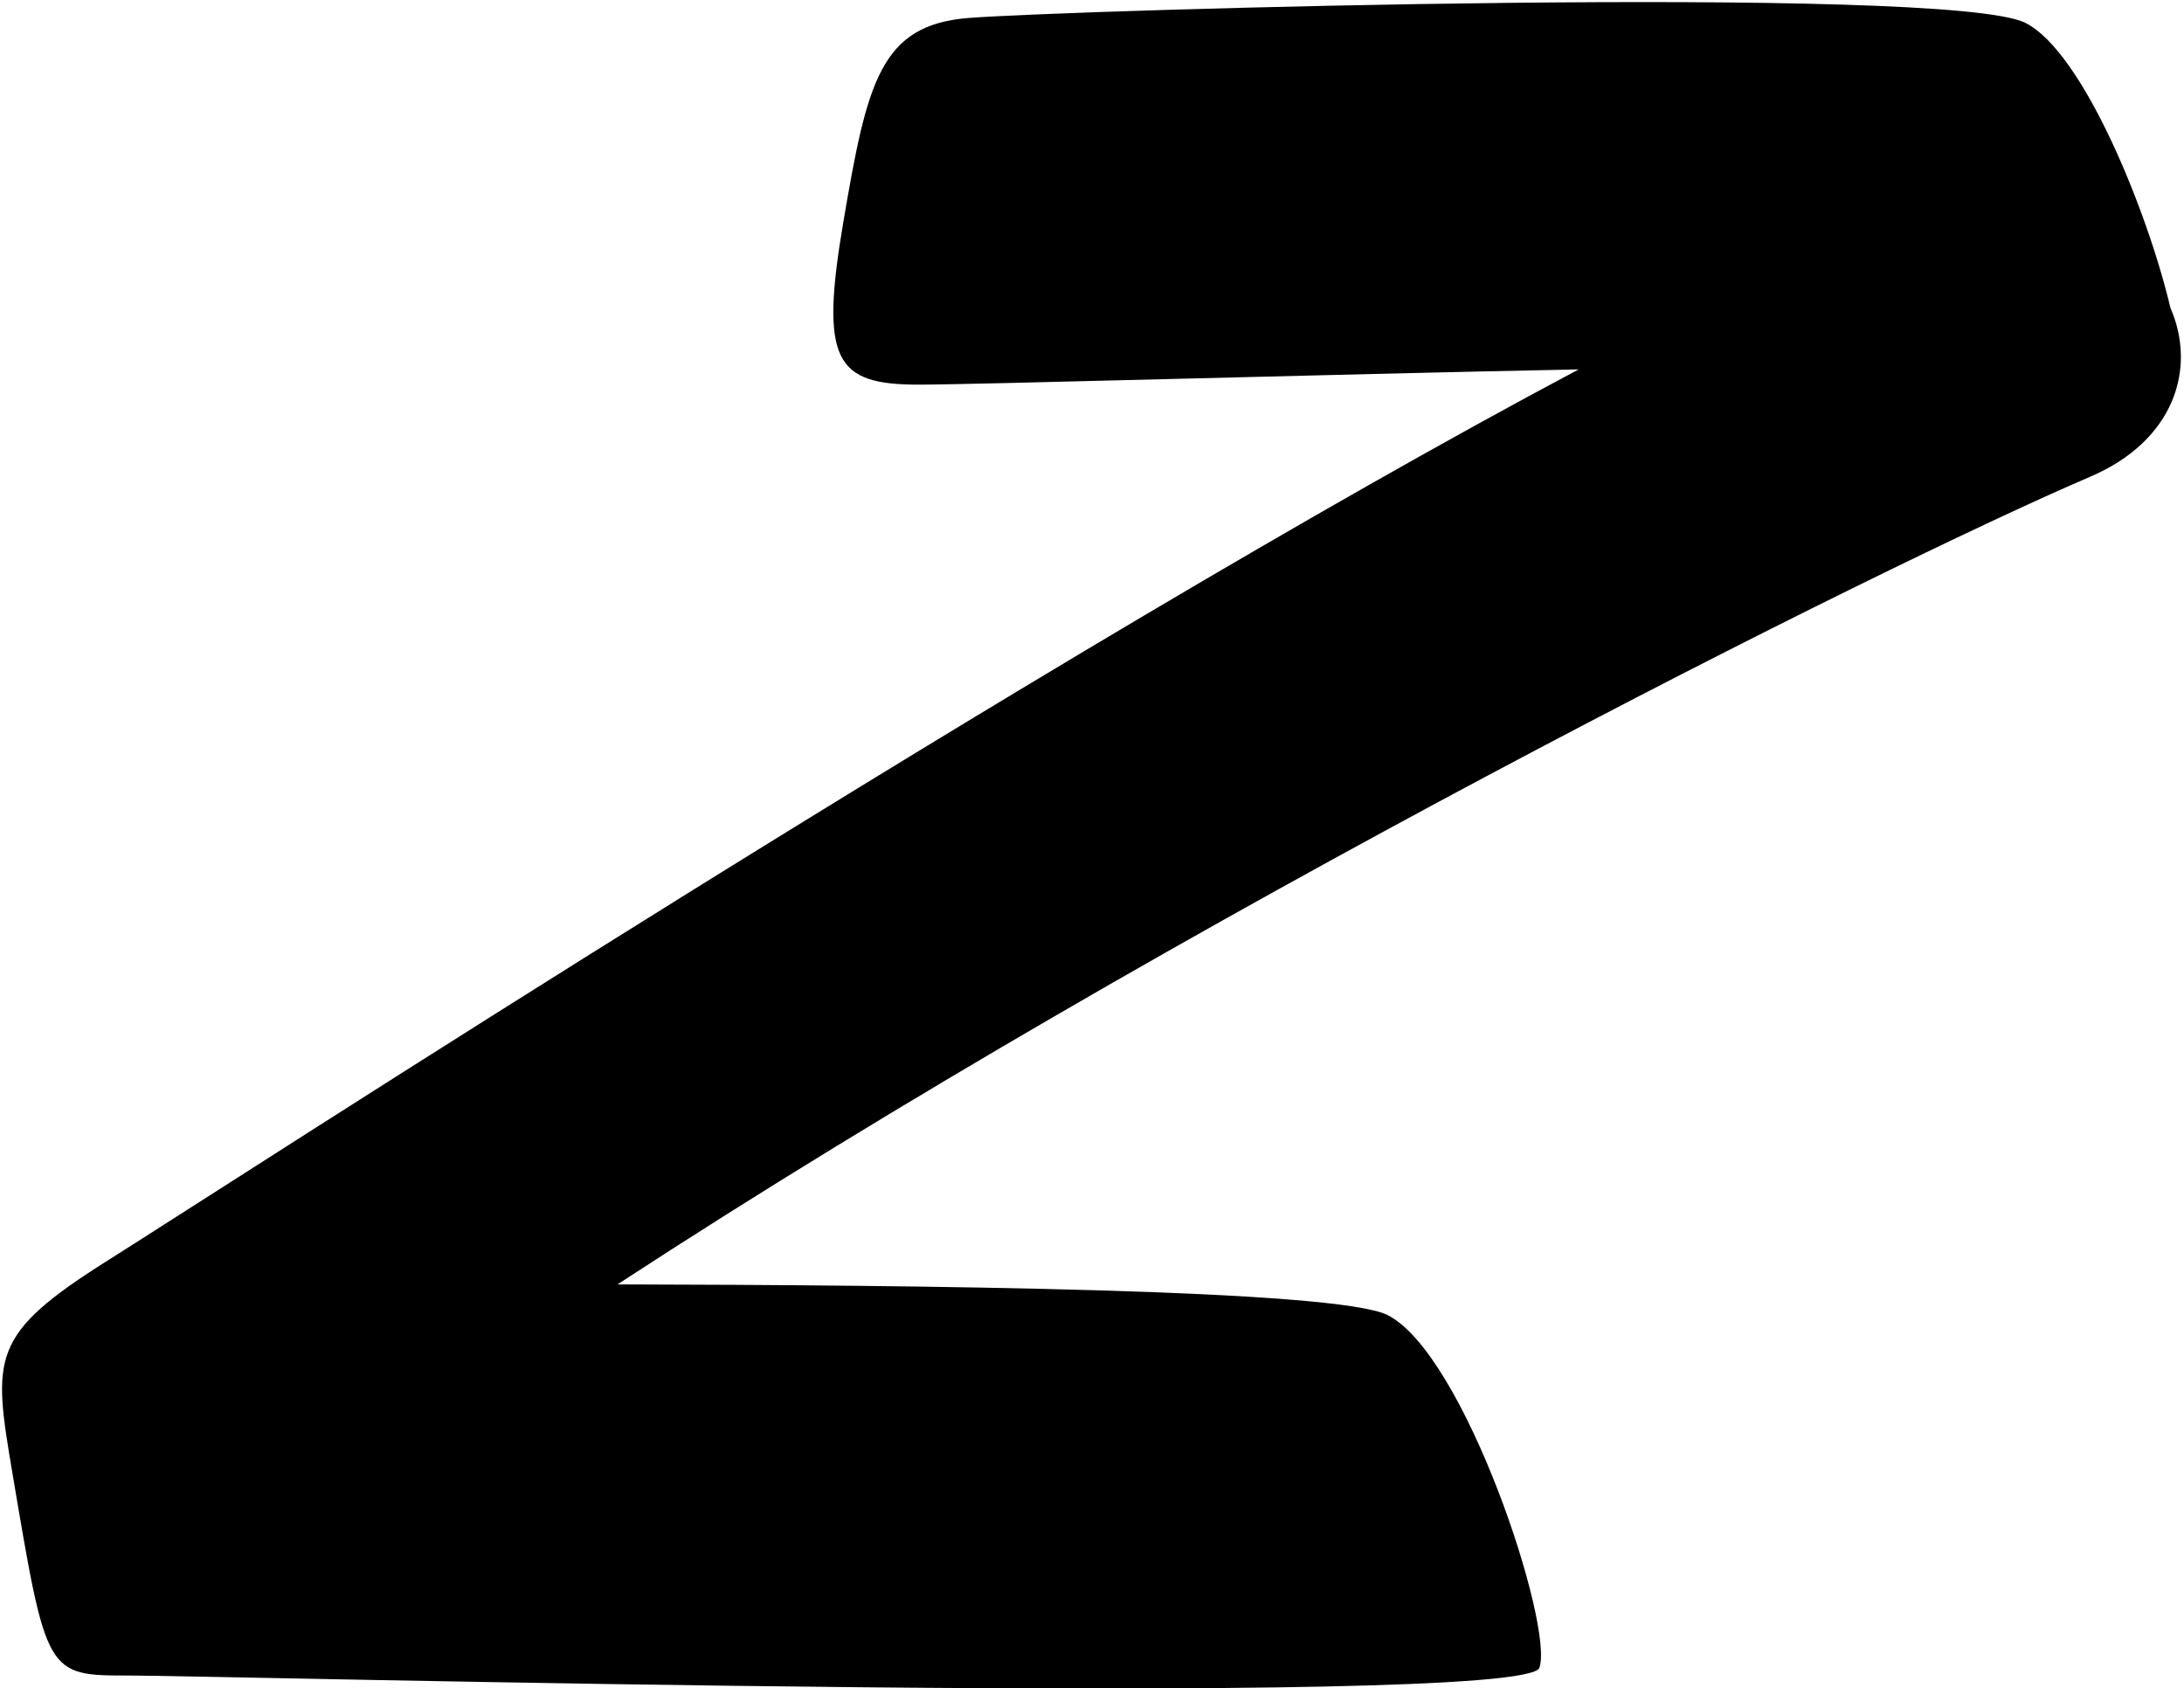 <?xml version="1.0" encoding="UTF-8"?>
<svg xmlns="http://www.w3.org/2000/svg" xmlns:xlink="http://www.w3.org/1999/xlink" width="414pt" height="320pt" viewBox="0 0 414 320" version="1.1">
<g id="surface1">
<path style=" stroke:none;fill-rule:nonzero;fill:rgb(0%,0%,0%);fill-opacity:1;" d="M 411.422 58.332 C 407.121 40.121 394.855 9.797 383.91 4.324 C 369.285 -2.988 203.891 1.859 183.691 3.398 C 166.836 4.684 164.371 15.594 159.871 42.031 C 155.371 68.469 158.355 72.902 174.105 72.902 C 185.07 72.902 249.988 70.988 299.258 70.016 C 199.367 123.02 44.961 223.465 20.641 238.766 C -1.984 253 -1.375 257.09 2.371 279.309 C 8.824 317.574 8.73 317.574 24.48 317.574 C 40.23 317.574 288.992 323.988 291.805 316.113 C 294.617 308.238 277.633 256.559 263.008 249.246 C 253.23 244.359 174.355 243.566 117.055 243.441 C 224.25 173.414 356.859 107.227 396.293 90.324 C 412.043 83.574 416.484 69.945 411.422 58.332 "/>
</g>
</svg>
